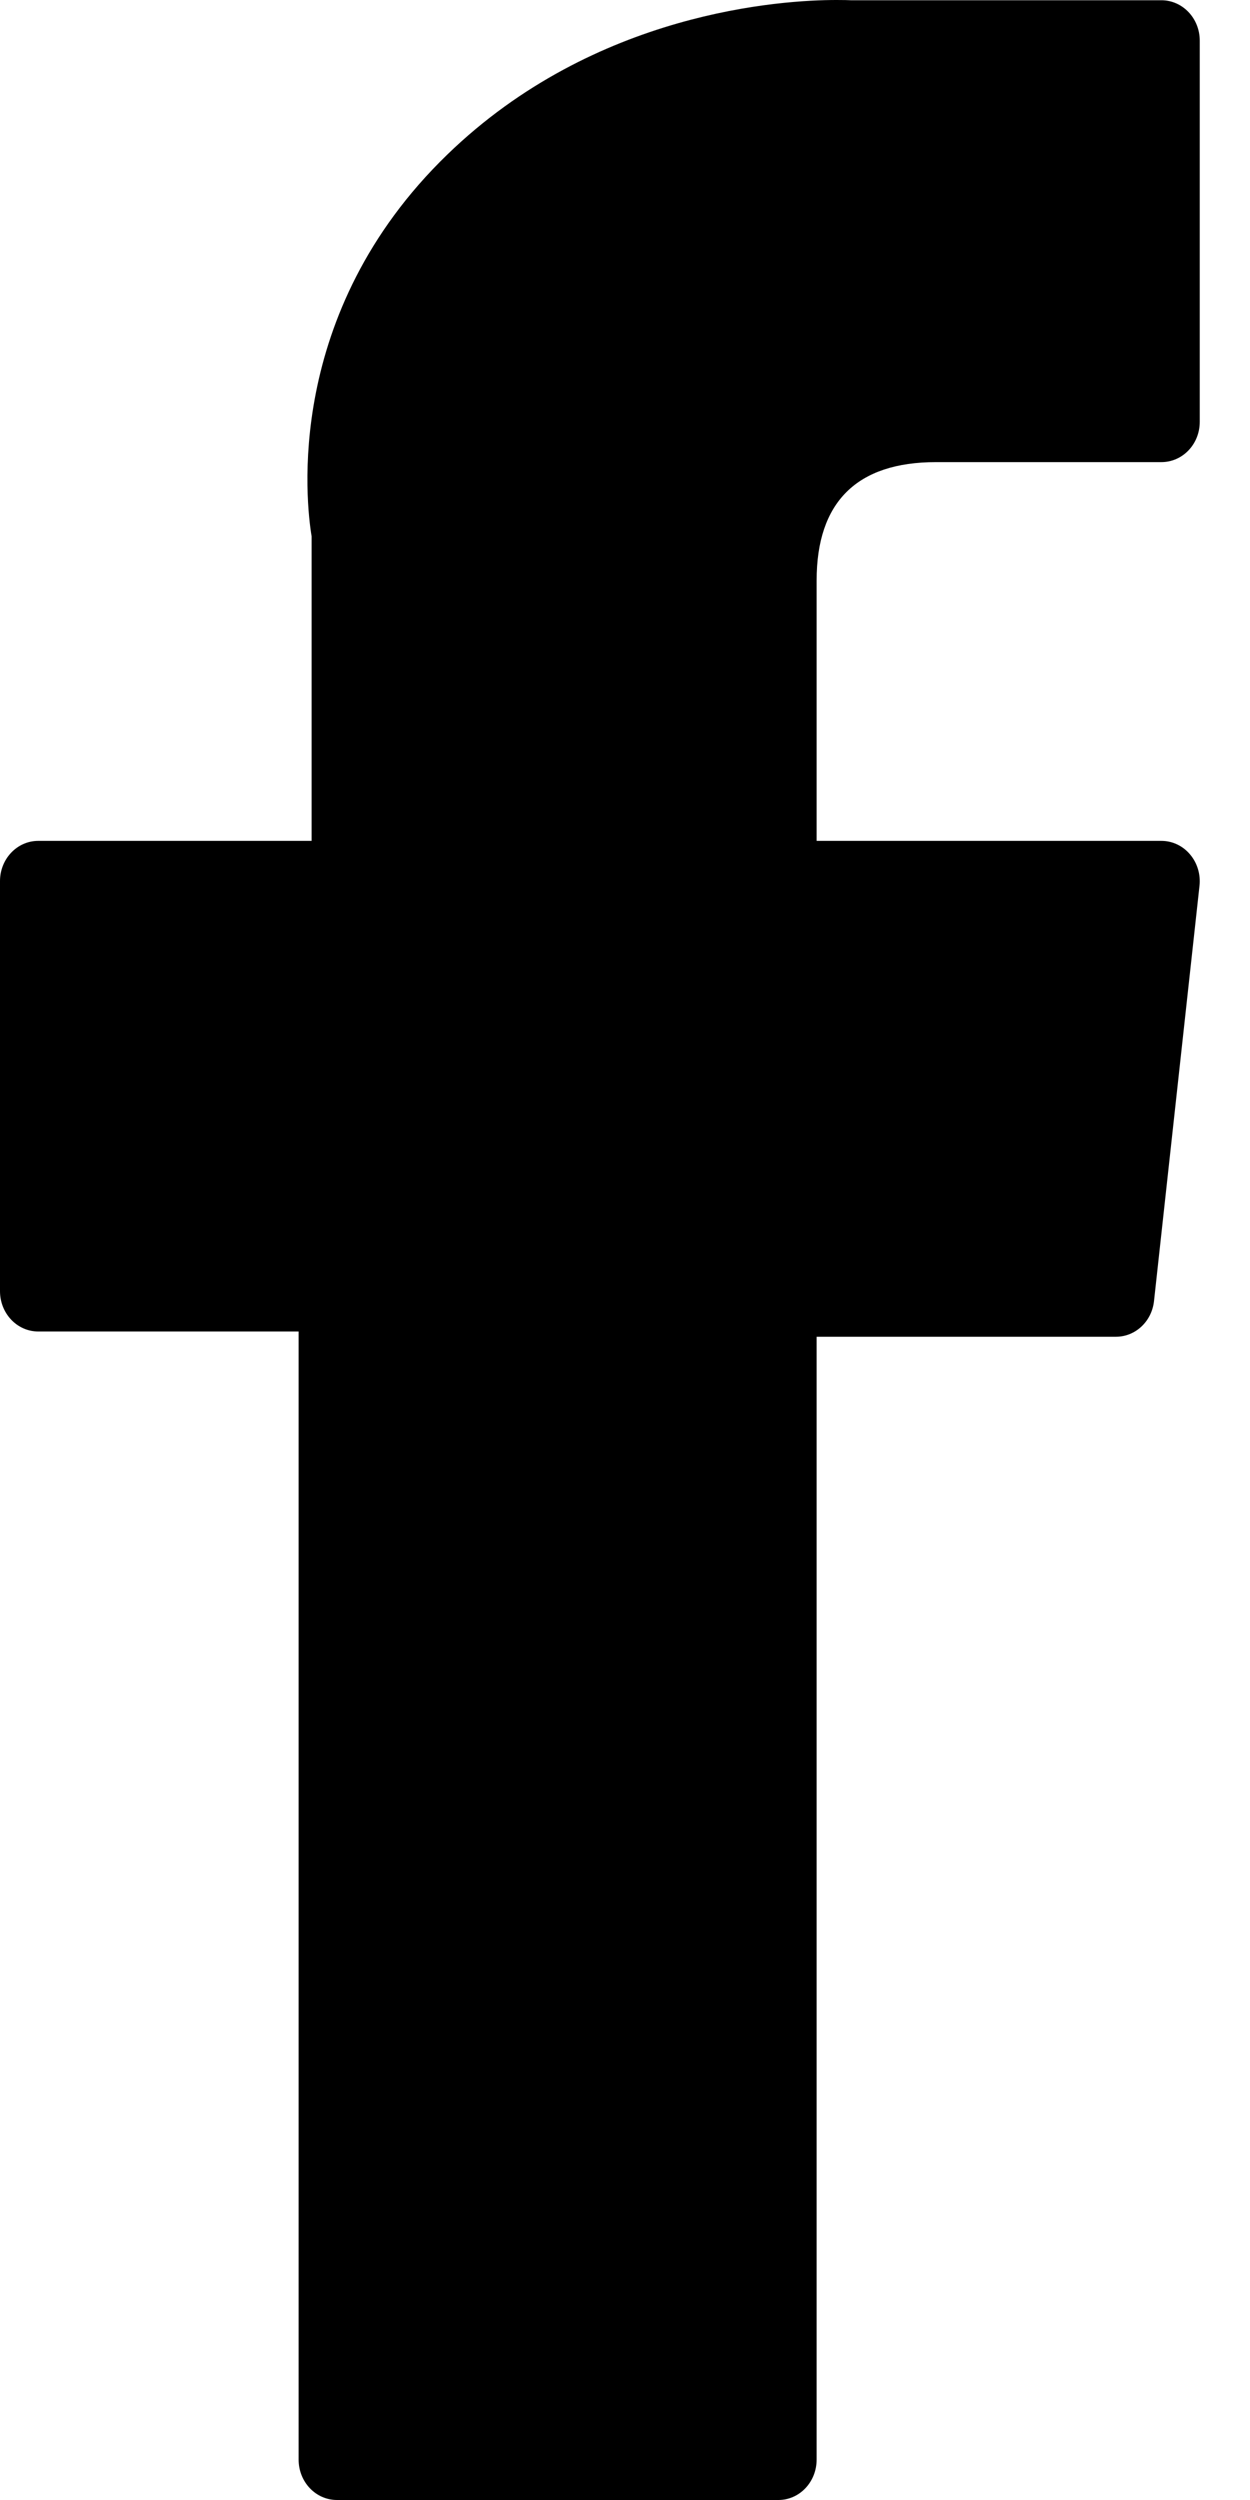 <svg width="10" height="20" viewBox="0 0 10 20" fill="none" xmlns="http://www.w3.org/2000/svg">
<path d="M0.306 10.652H2.389V19.677C2.389 19.856 2.526 20 2.696 20H6.227C6.396 20 6.533 19.856 6.533 19.677V10.694H8.928C9.083 10.694 9.214 10.572 9.232 10.409L9.596 7.086C9.606 6.995 9.578 6.903 9.52 6.835C9.462 6.766 9.379 6.727 9.291 6.727H6.533V4.644C6.533 4.016 6.855 3.697 7.488 3.697C7.578 3.697 9.291 3.697 9.291 3.697C9.461 3.697 9.598 3.553 9.598 3.375V0.325C9.598 0.147 9.461 0.002 9.291 0.002H6.806C6.789 0.001 6.75 0 6.692 0C6.261 0 4.763 0.089 3.579 1.236C2.267 2.506 2.449 4.027 2.493 4.291V6.727H0.306C0.137 6.727 0 6.871 0 7.049V10.329C0 10.508 0.137 10.652 0.306 10.652Z" fill="black"/>
</svg>

